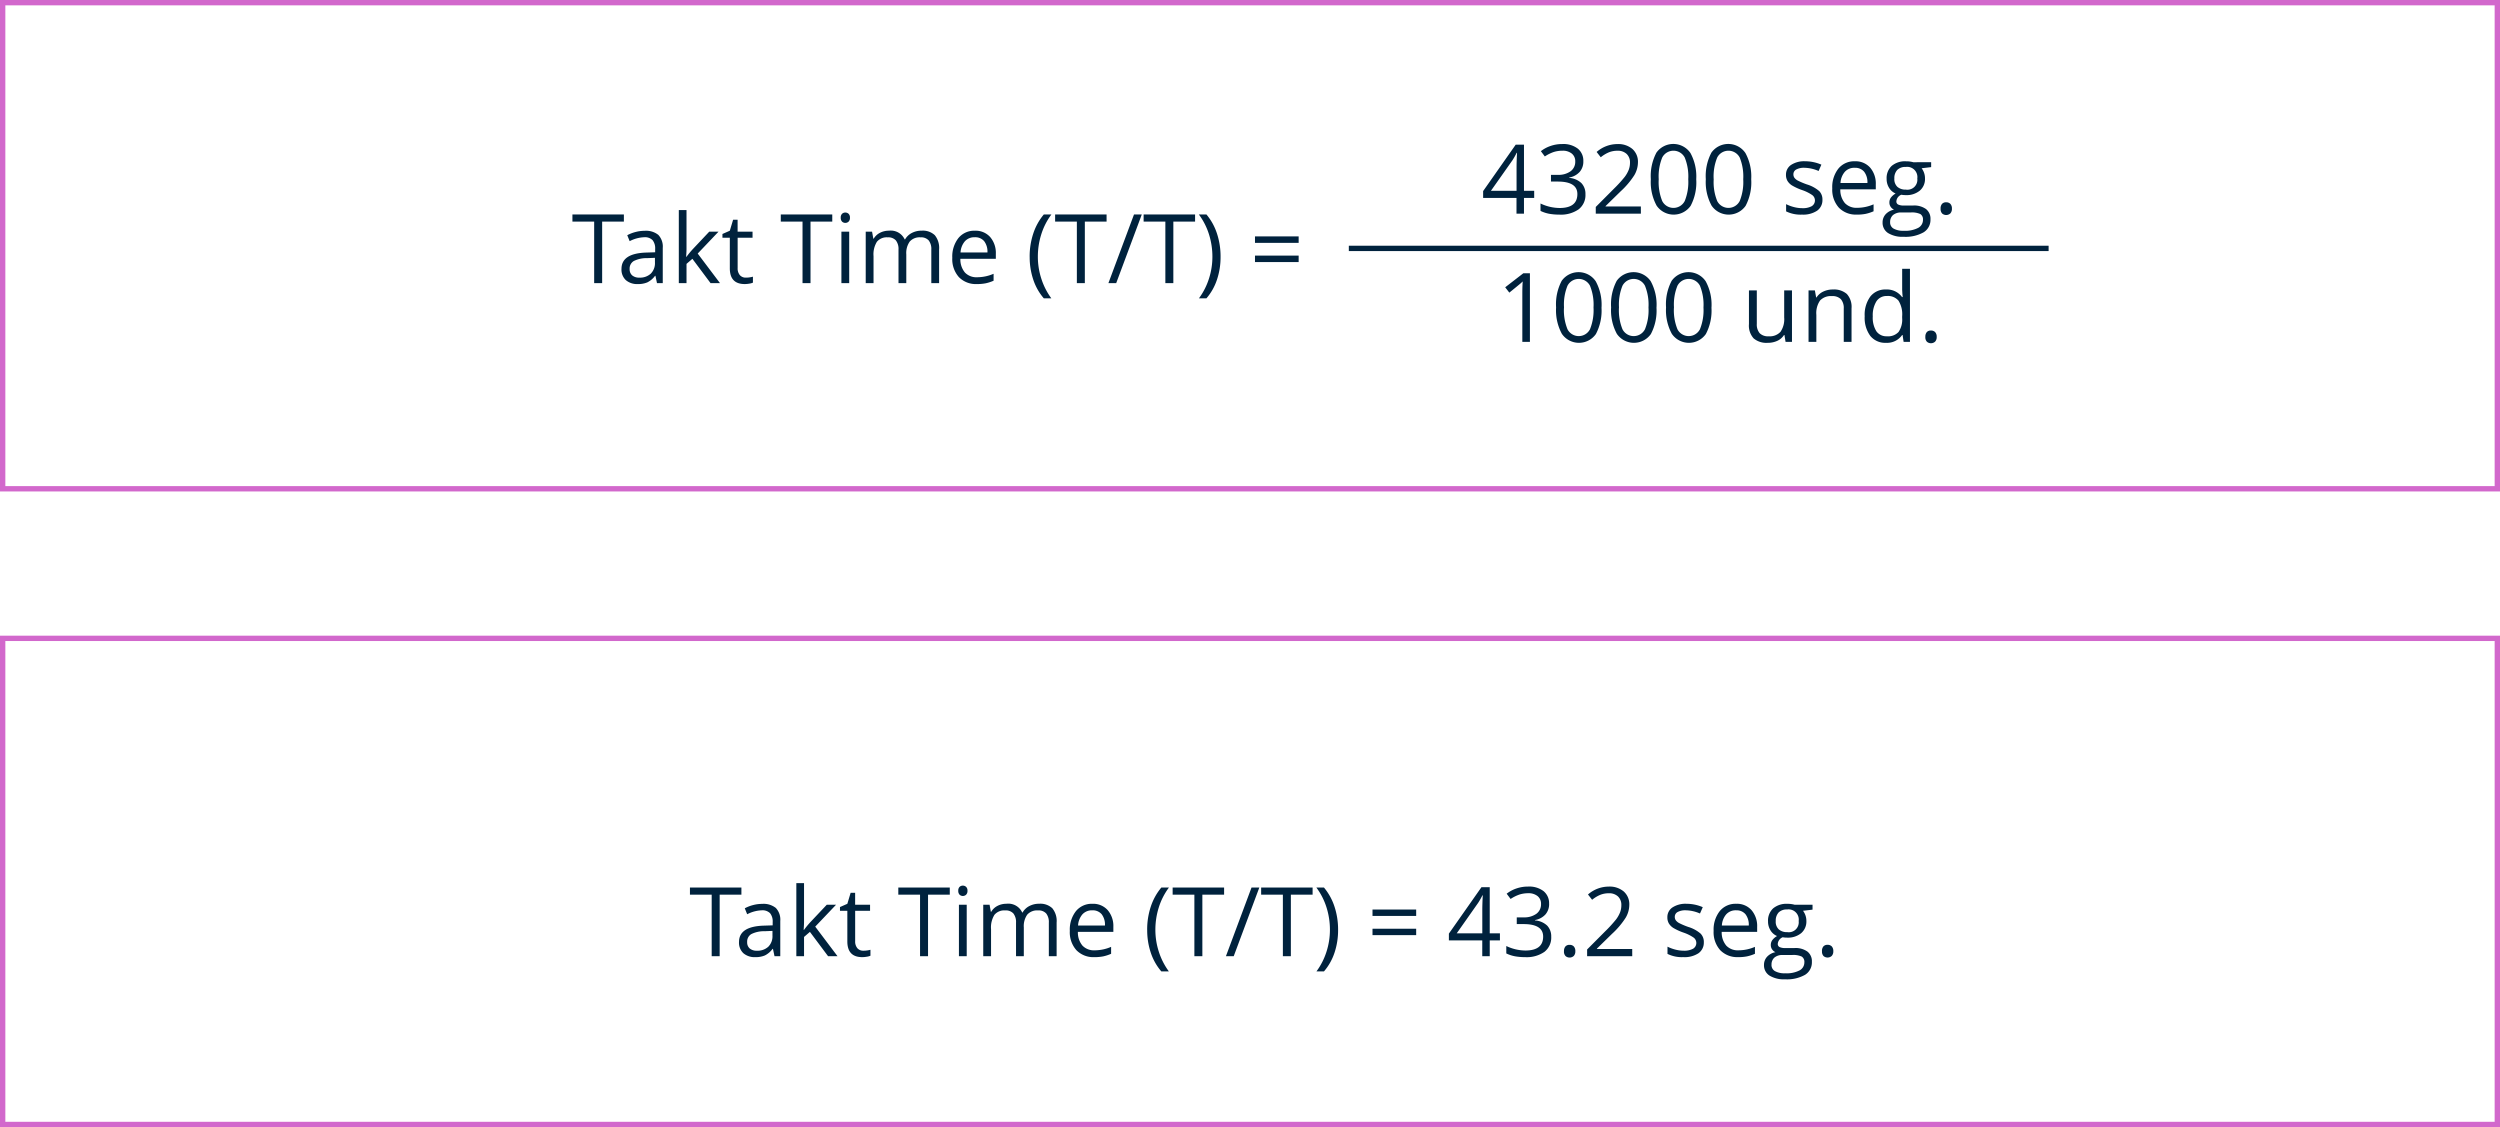 <svg xmlns="http://www.w3.org/2000/svg" width="468" height="211" viewBox="0 0 468 211">
  <g id="Grupo_38624" data-name="Grupo 38624" transform="translate(-726 -8548)">
    <path id="Trazado_86147" data-name="Trazado 86147" d="M5.722,19H4.228V7.478H.158V6.15H9.791V7.478H5.722Zm10.266,0-.29-1.371h-.07a4.053,4.053,0,0,1-1.437,1.226,4.38,4.38,0,0,1-1.789.321,3.217,3.217,0,0,1-2.246-.738,2.693,2.693,0,0,1-.813-2.1q0-2.918,4.667-3.059l1.635-.053v-.6a2.442,2.442,0,0,0-.488-1.674,2.006,2.006,0,0,0-1.56-.541,6.357,6.357,0,0,0-2.725.738l-.448-1.116a6.856,6.856,0,0,1,1.56-.606,6.757,6.757,0,0,1,1.7-.22,3.669,3.669,0,0,1,2.553.765,3.192,3.192,0,0,1,.831,2.452V19Zm-3.3-1.028a2.961,2.961,0,0,0,2.14-.747,2.764,2.764,0,0,0,.778-2.092v-.87l-1.459.062a5.307,5.307,0,0,0-2.509.541,1.63,1.63,0,0,0-.769,1.49,1.5,1.5,0,0,0,.479,1.2A1.988,1.988,0,0,0,12.691,17.972Zm8.824-3.9a17.157,17.157,0,0,1,1.151-1.406l3.111-3.3H27.51l-3.9,4.1L27.782,19H26.016l-3.4-4.553-1.1.949V19H20.074V5.324h1.441v7.251q0,.483-.07,1.494Zm11.118,3.9a4.766,4.766,0,0,0,.747-.057,4.836,4.836,0,0,0,.571-.119v1.116a2.667,2.667,0,0,1-.7.189,5.247,5.247,0,0,1-.831.075q-2.795,0-2.795-2.944V10.5h-1.38V9.8l1.38-.606.615-2.057h.844V9.367h2.795V10.5H31.087V16.17a1.95,1.95,0,0,0,.413,1.336A1.438,1.438,0,0,0,32.634,17.972ZM44.728,19H43.233V7.478H39.164V6.15H48.8V7.478H44.728Zm7.242,0H50.511V9.367H51.97ZM50.388,6.757a.969.969,0,0,1,.246-.734.911.911,0,0,1,1.222,0,.951.951,0,0,1,.255.729.966.966,0,0,1-.255.734.893.893,0,0,1-1.222,0A.987.987,0,0,1,50.388,6.757ZM67.342,19V12.733a2.6,2.6,0,0,0-.492-1.727,1.9,1.9,0,0,0-1.529-.576,2.469,2.469,0,0,0-2.013.782,3.718,3.718,0,0,0-.65,2.408V19H61.2V12.733a2.6,2.6,0,0,0-.492-1.727,1.915,1.915,0,0,0-1.538-.576,2.382,2.382,0,0,0-2.008.822,4.447,4.447,0,0,0-.637,2.694V19H55.063V9.367H56.25l.237,1.318h.07a2.867,2.867,0,0,1,1.165-1.1,3.558,3.558,0,0,1,1.683-.4,2.862,2.862,0,0,1,2.953,1.635h.07a3.072,3.072,0,0,1,1.248-1.2,3.873,3.873,0,0,1,1.863-.439,3.262,3.262,0,0,1,2.448.839,3.755,3.755,0,0,1,.813,2.685V19Zm8.534.176a4.426,4.426,0,0,1-3.371-1.3,5.036,5.036,0,0,1-1.235-3.612,5.585,5.585,0,0,1,1.147-3.7A3.81,3.81,0,0,1,75.5,9.191a3.633,3.633,0,0,1,2.865,1.191,4.564,4.564,0,0,1,1.055,3.142v.923H72.782a3.818,3.818,0,0,0,.857,2.575,2.964,2.964,0,0,0,2.29.879A7.759,7.759,0,0,0,79,17.251v1.3a7.721,7.721,0,0,1-1.463.479A8.224,8.224,0,0,1,75.876,19.176Zm-.4-8.763a2.383,2.383,0,0,0-1.85.756,3.484,3.484,0,0,0-.813,2.092h5.036a3.208,3.208,0,0,0-.615-2.114A2.165,2.165,0,0,0,75.48,10.413Zm10.274,3.656a13.62,13.62,0,0,1,.681-4.359A10.838,10.838,0,0,1,88.4,6.15h1.424a12.391,12.391,0,0,0-1.9,3.727,13.86,13.86,0,0,0-.637,4.175,13.325,13.325,0,0,0,.65,4.122,12.8,12.8,0,0,0,1.872,3.674H88.4a10.358,10.358,0,0,1-1.969-3.489A13.267,13.267,0,0,1,85.755,14.069ZM96.082,19H94.588V7.478H90.519V6.15h9.633V7.478H96.082ZM106.743,6.15,101.953,19h-1.459l4.79-12.85ZM112.649,19h-1.494V7.478h-4.069V6.15h9.633V7.478h-4.069Zm8.842-4.931a13.245,13.245,0,0,1-.681,4.307,10.3,10.3,0,0,1-1.964,3.472h-1.406a12.66,12.66,0,0,0,1.872-3.669,13.366,13.366,0,0,0,.65-4.126,13.86,13.86,0,0,0-.637-4.175,12.391,12.391,0,0,0-1.9-3.727h1.424a10.782,10.782,0,0,1,1.969,3.573A13.684,13.684,0,0,1,121.491,14.069Zm6.442-2.61v-1.2h8.174v1.2Zm0,3.595v-1.2h8.174v1.2Z" transform="translate(833 8582)" fill="#00223d"/>
    <path id="Trazado_86148" data-name="Trazado 86148" d="M35.2,16.047H33.288V19h-1.4V16.047H25.642V14.772l6.1-8.692h1.547v8.64H35.2Zm-3.3-1.327V10.448q0-1.257.088-2.839h-.07a13.207,13.207,0,0,1-.791,1.4L27.1,14.72ZM44.4,9.174a2.93,2.93,0,0,1-.69,2.013,3.454,3.454,0,0,1-1.956,1.046v.07a3.678,3.678,0,0,1,2.294.984,2.9,2.9,0,0,1,.747,2.074,3.365,3.365,0,0,1-1.274,2.826,5.8,5.8,0,0,1-3.621.989,10.5,10.5,0,0,1-1.868-.154,6.392,6.392,0,0,1-1.648-.541V17.093a8.416,8.416,0,0,0,3.568.844q3.331,0,3.331-2.61,0-2.338-3.674-2.338H38.342V11.731h1.283a3.864,3.864,0,0,0,2.382-.664,2.177,2.177,0,0,0,.879-1.841A1.815,1.815,0,0,0,42.24,7.75a2.662,2.662,0,0,0-1.753-.536,5.41,5.41,0,0,0-1.591.229,7.119,7.119,0,0,0-1.705.844L36.452,7.3a6.155,6.155,0,0,1,1.824-.98,6.628,6.628,0,0,1,2.175-.356,4.445,4.445,0,0,1,2.909.857A2.886,2.886,0,0,1,44.4,9.174ZM55.173,19H46.727V17.743l3.384-3.4a24.918,24.918,0,0,0,2.039-2.232,5.7,5.7,0,0,0,.738-1.3,3.726,3.726,0,0,0,.246-1.362,2.16,2.16,0,0,0-.624-1.63,2.39,2.39,0,0,0-1.731-.6,4.354,4.354,0,0,0-1.516.264,6.043,6.043,0,0,0-1.6.958l-.773-.993a5.924,5.924,0,0,1,3.867-1.477,4.086,4.086,0,0,1,2.839.927,3.189,3.189,0,0,1,1.028,2.492,4.812,4.812,0,0,1-.686,2.417,15.345,15.345,0,0,1-2.566,3.023l-2.812,2.751v.07h6.609Zm10.362-6.442a9.384,9.384,0,0,1-1.05,4.975,3.879,3.879,0,0,1-6.368-.04,9.2,9.2,0,0,1-1.081-4.935,9.381,9.381,0,0,1,1.046-4.983,3.882,3.882,0,0,1,6.368.07A9.158,9.158,0,0,1,65.535,12.558Zm-7.022,0a9.411,9.411,0,0,0,.659,4.083,2.368,2.368,0,0,0,4.214-.018,9.483,9.483,0,0,0,.655-4.065A9.42,9.42,0,0,0,63.386,8.5a2.376,2.376,0,0,0-4.214-.018A9.348,9.348,0,0,0,58.513,12.558Zm17.314,0a9.384,9.384,0,0,1-1.05,4.975,3.879,3.879,0,0,1-6.368-.04,9.2,9.2,0,0,1-1.081-4.935,9.381,9.381,0,0,1,1.046-4.983,3.882,3.882,0,0,1,6.368.07A9.158,9.158,0,0,1,75.827,12.558Zm-7.022,0a9.411,9.411,0,0,0,.659,4.083,2.368,2.368,0,0,0,4.214-.018,9.483,9.483,0,0,0,.655-4.065A9.42,9.42,0,0,0,73.678,8.5a2.376,2.376,0,0,0-4.214-.018A9.348,9.348,0,0,0,68.8,12.558ZM89.16,16.372a2.413,2.413,0,0,1-1,2.074,4.71,4.71,0,0,1-2.812.729,6.116,6.116,0,0,1-2.988-.606V17.216a7.227,7.227,0,0,0,1.49.554,6.221,6.221,0,0,0,1.534.2,3.478,3.478,0,0,0,1.758-.365,1.256,1.256,0,0,0,.127-2.074,7.673,7.673,0,0,0-1.9-.945,10.318,10.318,0,0,1-1.912-.875,2.611,2.611,0,0,1-.844-.848,2.212,2.212,0,0,1-.277-1.134,2.161,2.161,0,0,1,.958-1.859,4.464,4.464,0,0,1,2.628-.681,7.689,7.689,0,0,1,3.041.633l-.519,1.187a6.98,6.98,0,0,0-2.628-.6,3.023,3.023,0,0,0-1.564.325,1.006,1.006,0,0,0-.527.9,1.092,1.092,0,0,0,.2.659,1.952,1.952,0,0,0,.637.519,14.24,14.24,0,0,0,1.688.712,6.3,6.3,0,0,1,2.316,1.257A2.216,2.216,0,0,1,89.16,16.372Zm6.442,2.8a4.426,4.426,0,0,1-3.371-1.3A5.036,5.036,0,0,1,91,14.263a5.585,5.585,0,0,1,1.147-3.7,3.81,3.81,0,0,1,3.081-1.371,3.633,3.633,0,0,1,2.865,1.191,4.564,4.564,0,0,1,1.055,3.142v.923H92.509a3.818,3.818,0,0,0,.857,2.575,2.964,2.964,0,0,0,2.29.879,7.759,7.759,0,0,0,3.076-.65v1.3a7.721,7.721,0,0,1-1.463.479A8.224,8.224,0,0,1,95.6,19.176Zm-.4-8.763a2.383,2.383,0,0,0-1.85.756,3.484,3.484,0,0,0-.813,2.092H97.58a3.208,3.208,0,0,0-.615-2.114A2.165,2.165,0,0,0,95.207,10.413Zm14.309-1.046v.923l-1.784.211a3.133,3.133,0,0,1,.633,1.925,2.848,2.848,0,0,1-.967,2.259,3.9,3.9,0,0,1-2.654.844,4.42,4.42,0,0,1-.809-.07A1.436,1.436,0,0,0,103,16.7a.63.63,0,0,0,.325.584,2.376,2.376,0,0,0,1.116.189h1.705a3.818,3.818,0,0,1,2.4.659,2.29,2.29,0,0,1,.839,1.916,2.735,2.735,0,0,1-1.283,2.439,6.868,6.868,0,0,1-3.744.839,5.115,5.115,0,0,1-2.914-.7,2.27,2.27,0,0,1-1.024-1.986,2.231,2.231,0,0,1,.563-1.521,2.864,2.864,0,0,1,1.582-.87,1.526,1.526,0,0,1-.62-.519,1.372,1.372,0,0,1-.25-.817,1.551,1.551,0,0,1,.281-.923,2.957,2.957,0,0,1,.888-.765,2.6,2.6,0,0,1-1.217-1.046,3.073,3.073,0,0,1-.47-1.687,3.117,3.117,0,0,1,.949-2.439,3.875,3.875,0,0,1,2.689-.857,4.891,4.891,0,0,1,1.362.176Zm-7.682,11.25a1.307,1.307,0,0,0,.659,1.187,3.638,3.638,0,0,0,1.89.4,5.273,5.273,0,0,0,2.72-.549,1.682,1.682,0,0,0,.883-1.49,1.179,1.179,0,0,0-.483-1.085,3.754,3.754,0,0,0-1.819-.3h-1.749a2.3,2.3,0,0,0-1.547.475A1.7,1.7,0,0,0,101.834,20.617Zm.791-8.165a1.961,1.961,0,0,0,.571,1.529,2.281,2.281,0,0,0,1.591.519,1.861,1.861,0,0,0,2.136-2.074,1.915,1.915,0,0,0-2.162-2.171,2.141,2.141,0,0,0-1.582.554A2.23,2.23,0,0,0,102.625,12.452Zm8.657,5.616a1.309,1.309,0,0,1,.268-.892.972.972,0,0,1,.769-.3,1.04,1.04,0,0,1,.8.3,1.255,1.255,0,0,1,.286.892,1.233,1.233,0,0,1-.29.879,1.153,1.153,0,0,1-1.534.031A1.2,1.2,0,0,1,111.282,18.068ZM34.4,43H32.98V33.842q0-1.143.07-2.162-.185.185-.413.387T30.546,33.78l-.773-1,3.4-2.628H34.4Zm13.4-6.442a9.384,9.384,0,0,1-1.05,4.975,3.879,3.879,0,0,1-6.368-.04,9.2,9.2,0,0,1-1.081-4.935,9.381,9.381,0,0,1,1.046-4.983,3.882,3.882,0,0,1,6.368.07A9.158,9.158,0,0,1,47.808,36.558Zm-7.022,0a9.411,9.411,0,0,0,.659,4.083,2.368,2.368,0,0,0,4.214-.018,9.483,9.483,0,0,0,.655-4.065,9.42,9.42,0,0,0-.655-4.056,2.376,2.376,0,0,0-4.214-.018A9.348,9.348,0,0,0,40.785,36.558Zm17.314,0a9.384,9.384,0,0,1-1.05,4.975,3.879,3.879,0,0,1-6.368-.04A9.2,9.2,0,0,1,49.6,36.558a9.381,9.381,0,0,1,1.046-4.983,3.882,3.882,0,0,1,6.368.07A9.158,9.158,0,0,1,58.1,36.558Zm-7.022,0a9.411,9.411,0,0,0,.659,4.083,2.368,2.368,0,0,0,4.214-.018,9.483,9.483,0,0,0,.655-4.065,9.42,9.42,0,0,0-.655-4.056,2.376,2.376,0,0,0-4.214-.018A9.348,9.348,0,0,0,51.077,36.558Zm17.314,0a9.384,9.384,0,0,1-1.05,4.975,3.879,3.879,0,0,1-6.368-.04,9.2,9.2,0,0,1-1.081-4.935,9.381,9.381,0,0,1,1.046-4.983,3.882,3.882,0,0,1,6.368.07A9.158,9.158,0,0,1,68.392,36.558Zm-7.022,0a9.411,9.411,0,0,0,.659,4.083,2.368,2.368,0,0,0,4.214-.018,9.483,9.483,0,0,0,.655-4.065,9.42,9.42,0,0,0-.655-4.056,2.376,2.376,0,0,0-4.214-.018A9.348,9.348,0,0,0,61.369,36.558Zm15.513-3.19v6.249a2.514,2.514,0,0,0,.536,1.758,2.184,2.184,0,0,0,1.679.58,2.739,2.739,0,0,0,2.21-.826,4.168,4.168,0,0,0,.7-2.7V33.367h1.459V43h-1.2l-.211-1.292h-.079a2.908,2.908,0,0,1-1.244,1.09,4.18,4.18,0,0,1-1.815.378,3.682,3.682,0,0,1-2.632-.835,3.554,3.554,0,0,1-.875-2.672v-6.3ZM93.15,43V36.769a2.514,2.514,0,0,0-.536-1.758,2.184,2.184,0,0,0-1.679-.58,2.769,2.769,0,0,0-2.215.817,4.127,4.127,0,0,0-.7,2.7V43H86.559V33.367h1.187l.237,1.318h.07a2.979,2.979,0,0,1,1.257-1.1,4.084,4.084,0,0,1,1.8-.391,3.659,3.659,0,0,1,2.619.839,3.572,3.572,0,0,1,.879,2.685V43Zm11.013-1.292h-.079a3.428,3.428,0,0,1-3.023,1.468,3.577,3.577,0,0,1-2.94-1.292,5.687,5.687,0,0,1-1.05-3.674,5.783,5.783,0,0,1,1.055-3.7,3.549,3.549,0,0,1,2.936-1.318,3.5,3.5,0,0,1,3.006,1.424h.114l-.062-.694-.035-.677v-3.92h1.459V43h-1.187Zm-2.918.246a2.656,2.656,0,0,0,2.167-.813,4.108,4.108,0,0,0,.672-2.624V38.21a4.834,4.834,0,0,0-.681-2.922,2.587,2.587,0,0,0-2.175-.875,2.233,2.233,0,0,0-1.964,1,4.96,4.96,0,0,0-.681,2.817,4.755,4.755,0,0,0,.677,2.786A2.292,2.292,0,0,0,101.245,41.954Zm7.181.114a1.309,1.309,0,0,1,.268-.892.972.972,0,0,1,.769-.3,1.04,1.04,0,0,1,.8.3,1.255,1.255,0,0,1,.286.892,1.233,1.233,0,0,1-.29.879,1.153,1.153,0,0,1-1.534.031A1.2,1.2,0,0,1,108.426,42.068Z" transform="translate(978 8569)" fill="#00223d"/>
    <path id="Trazado_86149" data-name="Trazado 86149" d="M0,0H131" transform="translate(978.5 8594.5)" fill="none" stroke="#00223d" stroke-width="1"/>
    <path id="Trazado_86150" data-name="Trazado 86150" d="M5.722,19H4.228V7.478H.158V6.15H9.791V7.478H5.722Zm10.266,0-.29-1.371h-.07a4.053,4.053,0,0,1-1.437,1.226,4.38,4.38,0,0,1-1.789.321,3.217,3.217,0,0,1-2.246-.738,2.693,2.693,0,0,1-.813-2.1q0-2.918,4.667-3.059l1.635-.053v-.6a2.442,2.442,0,0,0-.488-1.674,2.006,2.006,0,0,0-1.56-.541,6.357,6.357,0,0,0-2.725.738l-.448-1.116a6.856,6.856,0,0,1,1.56-.606,6.757,6.757,0,0,1,1.7-.22,3.669,3.669,0,0,1,2.553.765,3.192,3.192,0,0,1,.831,2.452V19Zm-3.3-1.028a2.961,2.961,0,0,0,2.14-.747,2.764,2.764,0,0,0,.778-2.092v-.87l-1.459.062a5.307,5.307,0,0,0-2.509.541,1.63,1.63,0,0,0-.769,1.49,1.5,1.5,0,0,0,.479,1.2A1.988,1.988,0,0,0,12.691,17.972Zm8.824-3.9a17.157,17.157,0,0,1,1.151-1.406l3.111-3.3H27.51l-3.9,4.1L27.782,19H26.016l-3.4-4.553-1.1.949V19H20.074V5.324h1.441v7.251q0,.483-.07,1.494Zm11.118,3.9a4.766,4.766,0,0,0,.747-.057,4.836,4.836,0,0,0,.571-.119v1.116a2.667,2.667,0,0,1-.7.189,5.247,5.247,0,0,1-.831.075q-2.795,0-2.795-2.944V10.5h-1.38V9.8l1.38-.606.615-2.057h.844V9.367h2.795V10.5H31.087V16.17a1.95,1.95,0,0,0,.413,1.336A1.438,1.438,0,0,0,32.634,17.972ZM44.728,19H43.233V7.478H39.164V6.15H48.8V7.478H44.728Zm7.242,0H50.511V9.367H51.97ZM50.388,6.757a.969.969,0,0,1,.246-.734.911.911,0,0,1,1.222,0,.951.951,0,0,1,.255.729.966.966,0,0,1-.255.734.893.893,0,0,1-1.222,0A.987.987,0,0,1,50.388,6.757ZM67.342,19V12.733a2.6,2.6,0,0,0-.492-1.727,1.9,1.9,0,0,0-1.529-.576,2.469,2.469,0,0,0-2.013.782,3.718,3.718,0,0,0-.65,2.408V19H61.2V12.733a2.6,2.6,0,0,0-.492-1.727,1.915,1.915,0,0,0-1.538-.576,2.382,2.382,0,0,0-2.008.822,4.447,4.447,0,0,0-.637,2.694V19H55.063V9.367H56.25l.237,1.318h.07a2.867,2.867,0,0,1,1.165-1.1,3.558,3.558,0,0,1,1.683-.4,2.862,2.862,0,0,1,2.953,1.635h.07a3.072,3.072,0,0,1,1.248-1.2,3.873,3.873,0,0,1,1.863-.439,3.262,3.262,0,0,1,2.448.839,3.755,3.755,0,0,1,.813,2.685V19Zm8.534.176a4.426,4.426,0,0,1-3.371-1.3,5.036,5.036,0,0,1-1.235-3.612,5.585,5.585,0,0,1,1.147-3.7A3.81,3.81,0,0,1,75.5,9.191a3.633,3.633,0,0,1,2.865,1.191,4.564,4.564,0,0,1,1.055,3.142v.923H72.782a3.818,3.818,0,0,0,.857,2.575,2.964,2.964,0,0,0,2.29.879A7.759,7.759,0,0,0,79,17.251v1.3a7.721,7.721,0,0,1-1.463.479A8.224,8.224,0,0,1,75.876,19.176Zm-.4-8.763a2.383,2.383,0,0,0-1.85.756,3.484,3.484,0,0,0-.813,2.092h5.036a3.208,3.208,0,0,0-.615-2.114A2.165,2.165,0,0,0,75.48,10.413Zm10.274,3.656a13.62,13.62,0,0,1,.681-4.359A10.838,10.838,0,0,1,88.4,6.15h1.424a12.391,12.391,0,0,0-1.9,3.727,13.86,13.86,0,0,0-.637,4.175,13.325,13.325,0,0,0,.65,4.122,12.8,12.8,0,0,0,1.872,3.674H88.4a10.358,10.358,0,0,1-1.969-3.489A13.267,13.267,0,0,1,85.755,14.069ZM96.082,19H94.588V7.478H90.519V6.15h9.633V7.478H96.082ZM106.743,6.15,101.953,19h-1.459l4.79-12.85ZM112.649,19h-1.494V7.478h-4.069V6.15h9.633V7.478h-4.069Zm8.842-4.931a13.245,13.245,0,0,1-.681,4.307,10.3,10.3,0,0,1-1.964,3.472h-1.406a12.66,12.66,0,0,0,1.872-3.669,13.366,13.366,0,0,0,.65-4.126,13.86,13.86,0,0,0-.637-4.175,12.391,12.391,0,0,0-1.9-3.727h1.424a10.782,10.782,0,0,1,1.969,3.573A13.684,13.684,0,0,1,121.491,14.069Zm6.442-2.61v-1.2h8.174v1.2Zm0,3.595v-1.2h8.174v1.2Zm23.854.993H149.88V19h-1.4V16.047h-6.249V14.772l6.1-8.692h1.547v8.64h1.907Zm-3.3-1.327V10.448q0-1.257.088-2.839h-.07a13.207,13.207,0,0,1-.791,1.4l-4.017,5.713Zm12.507-5.546a2.93,2.93,0,0,1-.69,2.013,3.454,3.454,0,0,1-1.956,1.046v.07a3.678,3.678,0,0,1,2.294.984,2.9,2.9,0,0,1,.747,2.074,3.365,3.365,0,0,1-1.274,2.826,5.8,5.8,0,0,1-3.621.989,10.5,10.5,0,0,1-1.868-.154,6.392,6.392,0,0,1-1.648-.541V17.093a8.416,8.416,0,0,0,3.568.844q3.331,0,3.331-2.61,0-2.338-3.674-2.338h-1.266V11.731h1.283a3.864,3.864,0,0,0,2.382-.664,2.177,2.177,0,0,0,.879-1.841,1.815,1.815,0,0,0-.646-1.477,2.662,2.662,0,0,0-1.753-.536,5.41,5.41,0,0,0-1.591.229,7.119,7.119,0,0,0-1.705.844l-.738-.984a6.155,6.155,0,0,1,1.824-.98,6.628,6.628,0,0,1,2.175-.356,4.445,4.445,0,0,1,2.909.857A2.886,2.886,0,0,1,160.989,9.174Zm2.786,8.895a1.309,1.309,0,0,1,.268-.892.972.972,0,0,1,.769-.3,1.04,1.04,0,0,1,.8.3,1.255,1.255,0,0,1,.286.892,1.233,1.233,0,0,1-.29.879,1.153,1.153,0,0,1-1.534.031A1.2,1.2,0,0,1,163.775,18.068ZM176.555,19h-8.446V17.743l3.384-3.4a24.918,24.918,0,0,0,2.039-2.232,5.7,5.7,0,0,0,.738-1.3,3.726,3.726,0,0,0,.246-1.362,2.16,2.16,0,0,0-.624-1.63,2.39,2.39,0,0,0-1.731-.6,4.354,4.354,0,0,0-1.516.264,6.043,6.043,0,0,0-1.6.958l-.773-.993a5.924,5.924,0,0,1,3.867-1.477,4.086,4.086,0,0,1,2.839.927,3.189,3.189,0,0,1,1.028,2.492,4.812,4.812,0,0,1-.686,2.417,15.345,15.345,0,0,1-2.566,3.023l-2.812,2.751v.07h6.609Zm13.4-2.628a2.413,2.413,0,0,1-1,2.074,4.71,4.71,0,0,1-2.812.729,6.116,6.116,0,0,1-2.988-.606V17.216a7.227,7.227,0,0,0,1.49.554,6.221,6.221,0,0,0,1.534.2,3.478,3.478,0,0,0,1.758-.365,1.256,1.256,0,0,0,.127-2.074,7.673,7.673,0,0,0-1.9-.945,10.318,10.318,0,0,1-1.912-.875,2.611,2.611,0,0,1-.844-.848,2.212,2.212,0,0,1-.277-1.134,2.161,2.161,0,0,1,.958-1.859,4.464,4.464,0,0,1,2.628-.681,7.689,7.689,0,0,1,3.041.633l-.519,1.187a6.98,6.98,0,0,0-2.628-.6,3.023,3.023,0,0,0-1.564.325,1.006,1.006,0,0,0-.527.9,1.092,1.092,0,0,0,.2.659,1.952,1.952,0,0,0,.637.519,14.24,14.24,0,0,0,1.688.712,6.3,6.3,0,0,1,2.316,1.257A2.216,2.216,0,0,1,189.958,16.372Zm6.442,2.8a4.426,4.426,0,0,1-3.371-1.3,5.036,5.036,0,0,1-1.235-3.612,5.585,5.585,0,0,1,1.147-3.7,3.81,3.81,0,0,1,3.081-1.371,3.633,3.633,0,0,1,2.865,1.191,4.564,4.564,0,0,1,1.055,3.142v.923h-6.636a3.818,3.818,0,0,0,.857,2.575,2.964,2.964,0,0,0,2.29.879,7.759,7.759,0,0,0,3.076-.65v1.3a7.721,7.721,0,0,1-1.463.479A8.224,8.224,0,0,1,196.4,19.176Zm-.4-8.763a2.383,2.383,0,0,0-1.85.756,3.484,3.484,0,0,0-.813,2.092h5.036a3.208,3.208,0,0,0-.615-2.114A2.165,2.165,0,0,0,196,10.413Zm14.309-1.046v.923l-1.784.211a3.133,3.133,0,0,1,.633,1.925,2.848,2.848,0,0,1-.967,2.259,3.9,3.9,0,0,1-2.654.844,4.42,4.42,0,0,1-.809-.07A1.436,1.436,0,0,0,203.8,16.7a.63.63,0,0,0,.325.584,2.376,2.376,0,0,0,1.116.189h1.705a3.818,3.818,0,0,1,2.4.659,2.29,2.29,0,0,1,.839,1.916,2.735,2.735,0,0,1-1.283,2.439,6.868,6.868,0,0,1-3.744.839,5.115,5.115,0,0,1-2.914-.7,2.27,2.27,0,0,1-1.024-1.986,2.231,2.231,0,0,1,.563-1.521,2.864,2.864,0,0,1,1.582-.87,1.526,1.526,0,0,1-.62-.519,1.372,1.372,0,0,1-.25-.817,1.551,1.551,0,0,1,.281-.923,2.957,2.957,0,0,1,.888-.765,2.6,2.6,0,0,1-1.217-1.046,3.073,3.073,0,0,1-.47-1.687,3.117,3.117,0,0,1,.949-2.439,3.875,3.875,0,0,1,2.689-.857,4.891,4.891,0,0,1,1.362.176Zm-7.682,11.25a1.307,1.307,0,0,0,.659,1.187,3.638,3.638,0,0,0,1.89.4,5.273,5.273,0,0,0,2.72-.549,1.682,1.682,0,0,0,.883-1.49,1.179,1.179,0,0,0-.483-1.085,3.754,3.754,0,0,0-1.819-.3h-1.749a2.3,2.3,0,0,0-1.547.475A1.7,1.7,0,0,0,202.632,20.617Zm.791-8.165a1.961,1.961,0,0,0,.571,1.529,2.281,2.281,0,0,0,1.591.519,1.861,1.861,0,0,0,2.136-2.074,1.915,1.915,0,0,0-2.162-2.171,2.141,2.141,0,0,0-1.582.554A2.23,2.23,0,0,0,203.423,12.452Zm8.657,5.616a1.309,1.309,0,0,1,.268-.892.972.972,0,0,1,.769-.3,1.04,1.04,0,0,1,.8.3,1.255,1.255,0,0,1,.286.892,1.233,1.233,0,0,1-.29.879,1.153,1.153,0,0,1-1.534.031A1.2,1.2,0,0,1,212.08,18.068Z" transform="translate(855 8708)" fill="#00223d"/>
    <g id="Trazado_86145" data-name="Trazado 86145" transform="translate(726 8548)" fill="none">
      <path d="M0,0H468V92H0Z" stroke="none"/>
      <path d="M 1 1 L 1 91 L 467 91 L 467 1 L 1 1 M 0 0 L 468 0 L 468 92 L 0 92 L 0 0 Z" stroke="none" fill="#d268cc"/>
    </g>
    <g id="Trazado_86146" data-name="Trazado 86146" transform="translate(726 8667)" fill="none">
      <path d="M0,0H468V92H0Z" stroke="none"/>
      <path d="M 1 1 L 1 91 L 467 91 L 467 1 L 1 1 M 0 0 L 468 0 L 468 92 L 0 92 L 0 0 Z" stroke="none" fill="#d268cc"/>
    </g>
  </g>
</svg>
